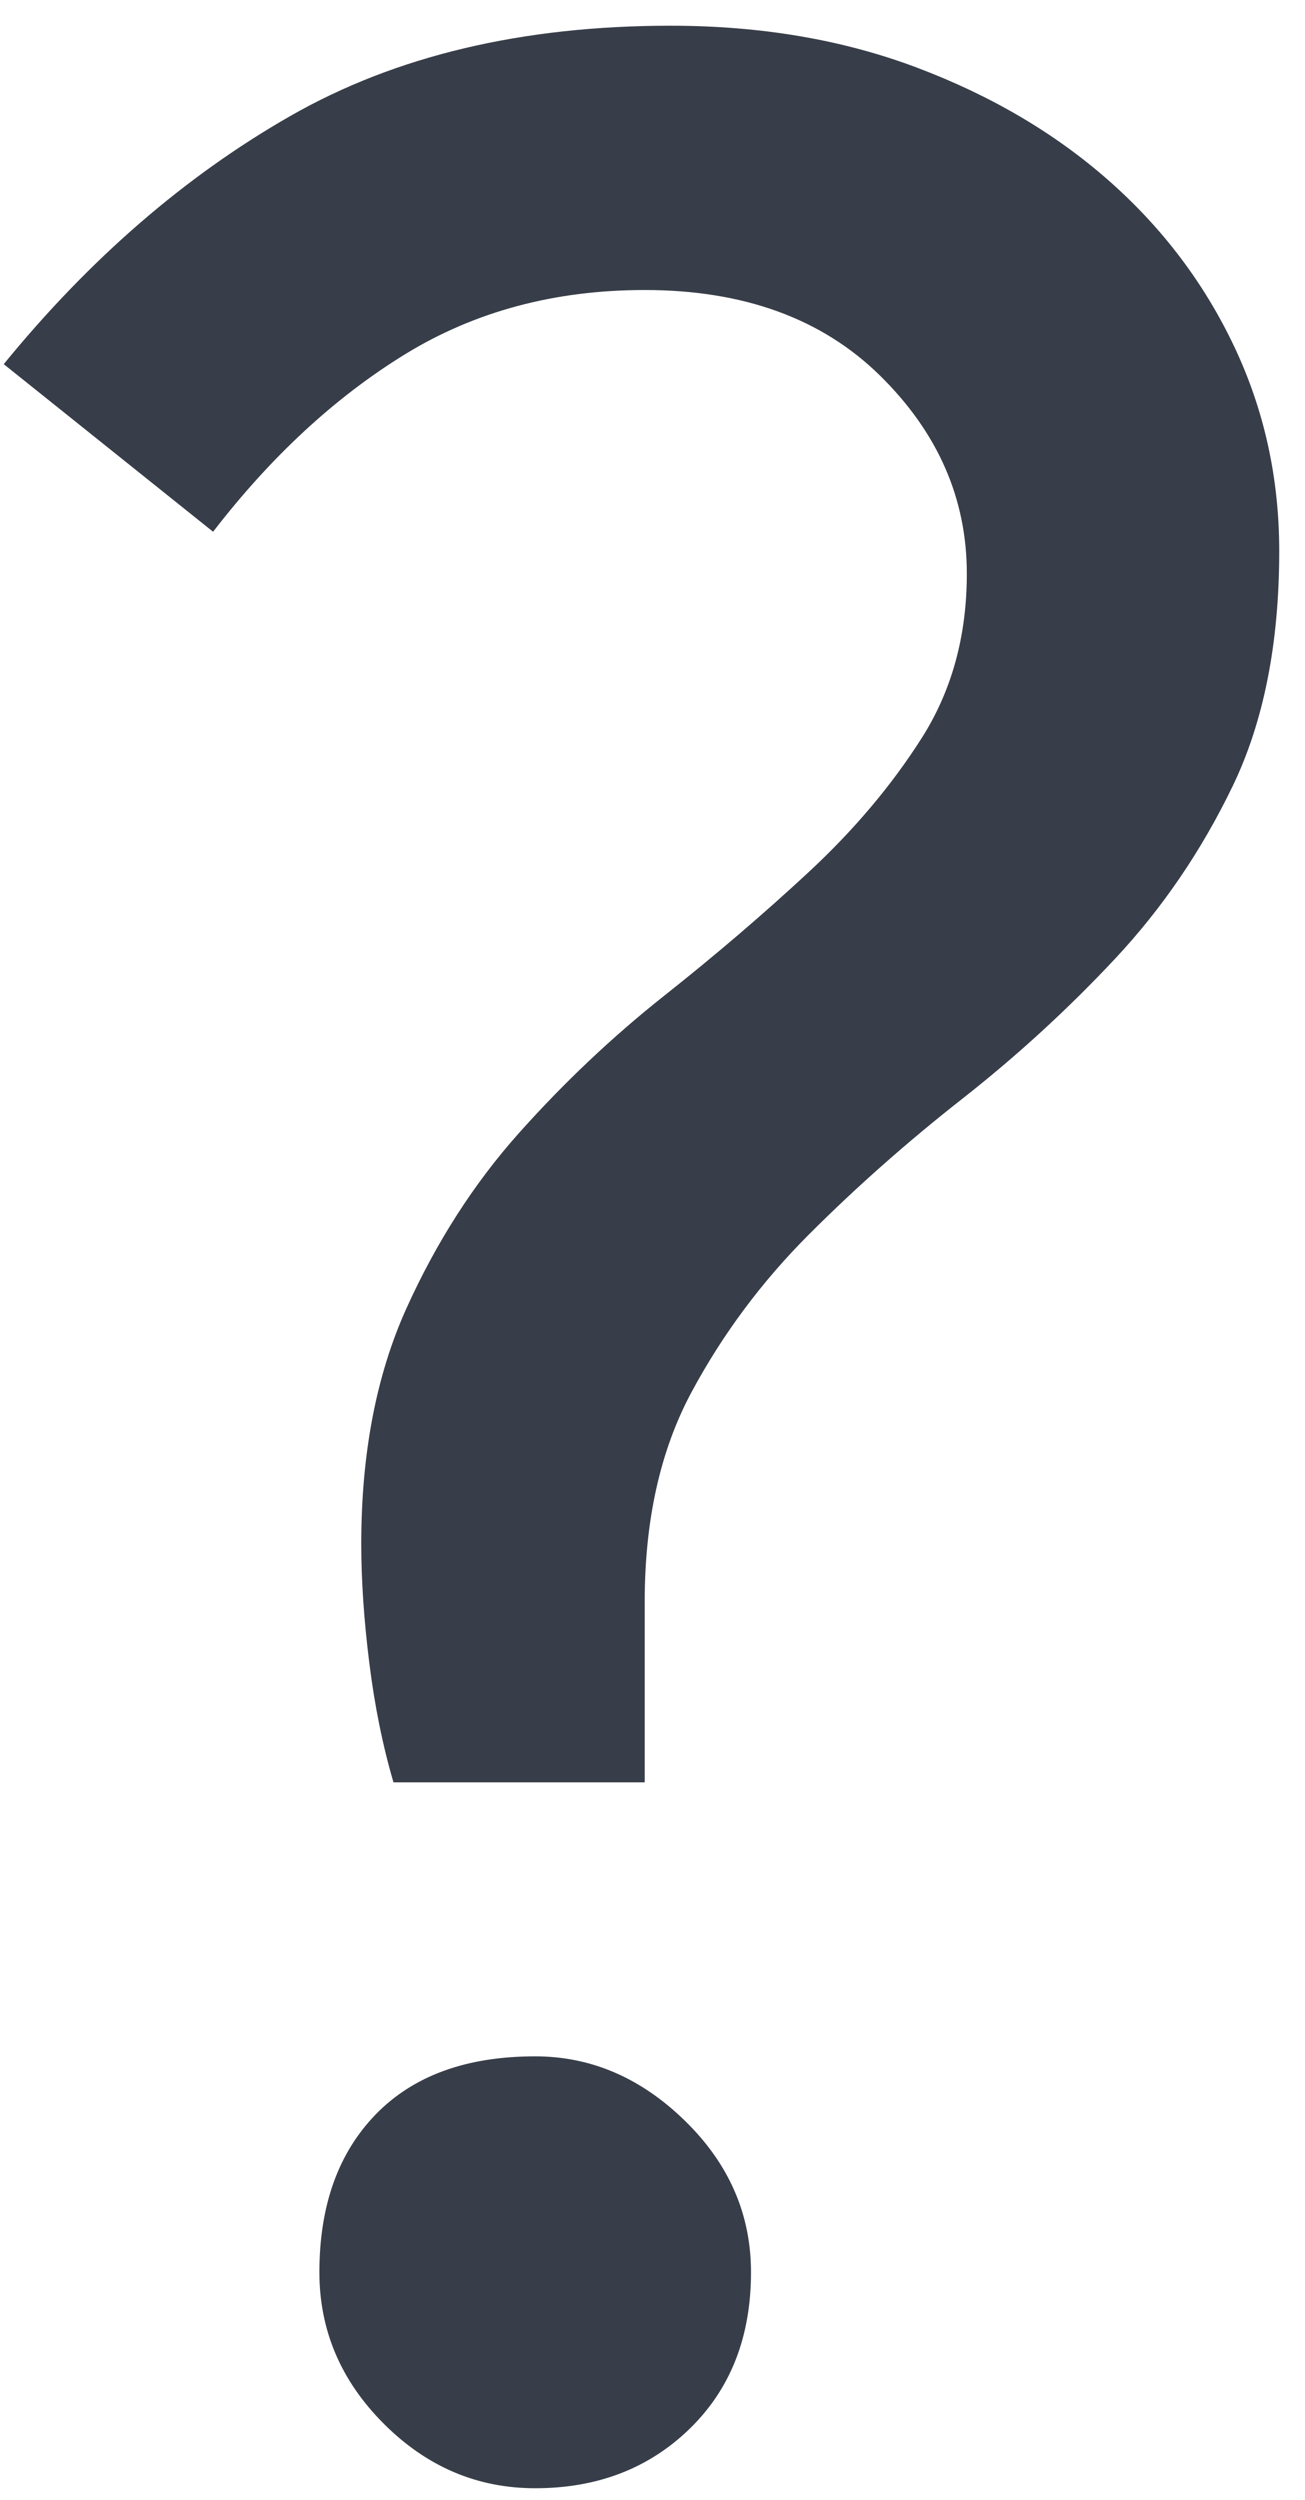 <?xml version="1.0" encoding="UTF-8" standalone="no"?>
<svg width="35px" height="67px" viewBox="0 0 35 67" version="1.1" xmlns="http://www.w3.org/2000/svg" xmlns:xlink="http://www.w3.org/1999/xlink" xmlns:sketch="http://www.bohemiancoding.com/sketch/ns">
    <!-- Generator: Sketch 3.4.2 (15855) - http://www.bohemiancoding.com/sketch -->
    <title>question-mark</title>
    <desc>Created with Sketch.</desc>
    <defs></defs>
    <g id="Icons" stroke="none" stroke-width="1" fill="none" fill-rule="evenodd" sketch:type="MSPage">
        <path d="M0.1,9.76 C2.404,6.938 4.966,4.72 7.788,3.108 C10.61,1.495 14.008,0.689 17.982,0.689 C20.401,0.689 22.604,1.063 24.591,1.812 C26.578,2.561 28.291,3.568 29.731,4.835 C31.171,6.102 32.294,7.585 33.1,9.284 C33.906,10.983 34.309,12.812 34.309,14.77 C34.309,17.246 33.892,19.349 33.057,21.076 C32.222,22.804 31.171,24.345 29.904,25.698 C28.637,27.051 27.269,28.304 25.8,29.456 C24.332,30.608 22.964,31.817 21.697,33.084 C20.43,34.351 19.379,35.762 18.544,37.317 C17.709,38.872 17.291,40.744 17.291,42.932 L17.291,47.77 L10.553,47.77 C10.265,46.791 10.049,45.726 9.905,44.574 C9.761,43.422 9.689,42.356 9.689,41.377 C9.689,38.958 10.092,36.856 10.898,35.071 C11.705,33.286 12.713,31.716 13.922,30.363 C15.131,29.01 16.427,27.786 17.809,26.691 C19.192,25.597 20.487,24.489 21.697,23.366 C22.906,22.243 23.914,21.048 24.72,19.781 C25.527,18.513 25.93,17.045 25.93,15.375 C25.93,13.359 25.152,11.588 23.597,10.062 C22.042,8.536 19.94,7.773 17.291,7.773 C14.872,7.773 12.727,8.349 10.855,9.5 C8.983,10.652 7.27,12.236 5.715,14.252 L0.1,9.76 Z M8.566,60.901 C8.566,59.116 9.07,57.705 10.078,56.668 C11.086,55.631 12.511,55.113 14.354,55.113 C15.851,55.113 17.19,55.689 18.371,56.841 C19.552,57.993 20.142,59.346 20.142,60.901 C20.142,62.629 19.595,64.025 18.501,65.091 C17.406,66.156 16.024,66.689 14.354,66.689 C12.799,66.689 11.446,66.113 10.294,64.961 C9.142,63.809 8.566,62.456 8.566,60.901 L8.566,60.901 Z" id="question-mark" fill="#383E49" sketch:type="MSShapeGroup"></path>
    </g>
</svg>